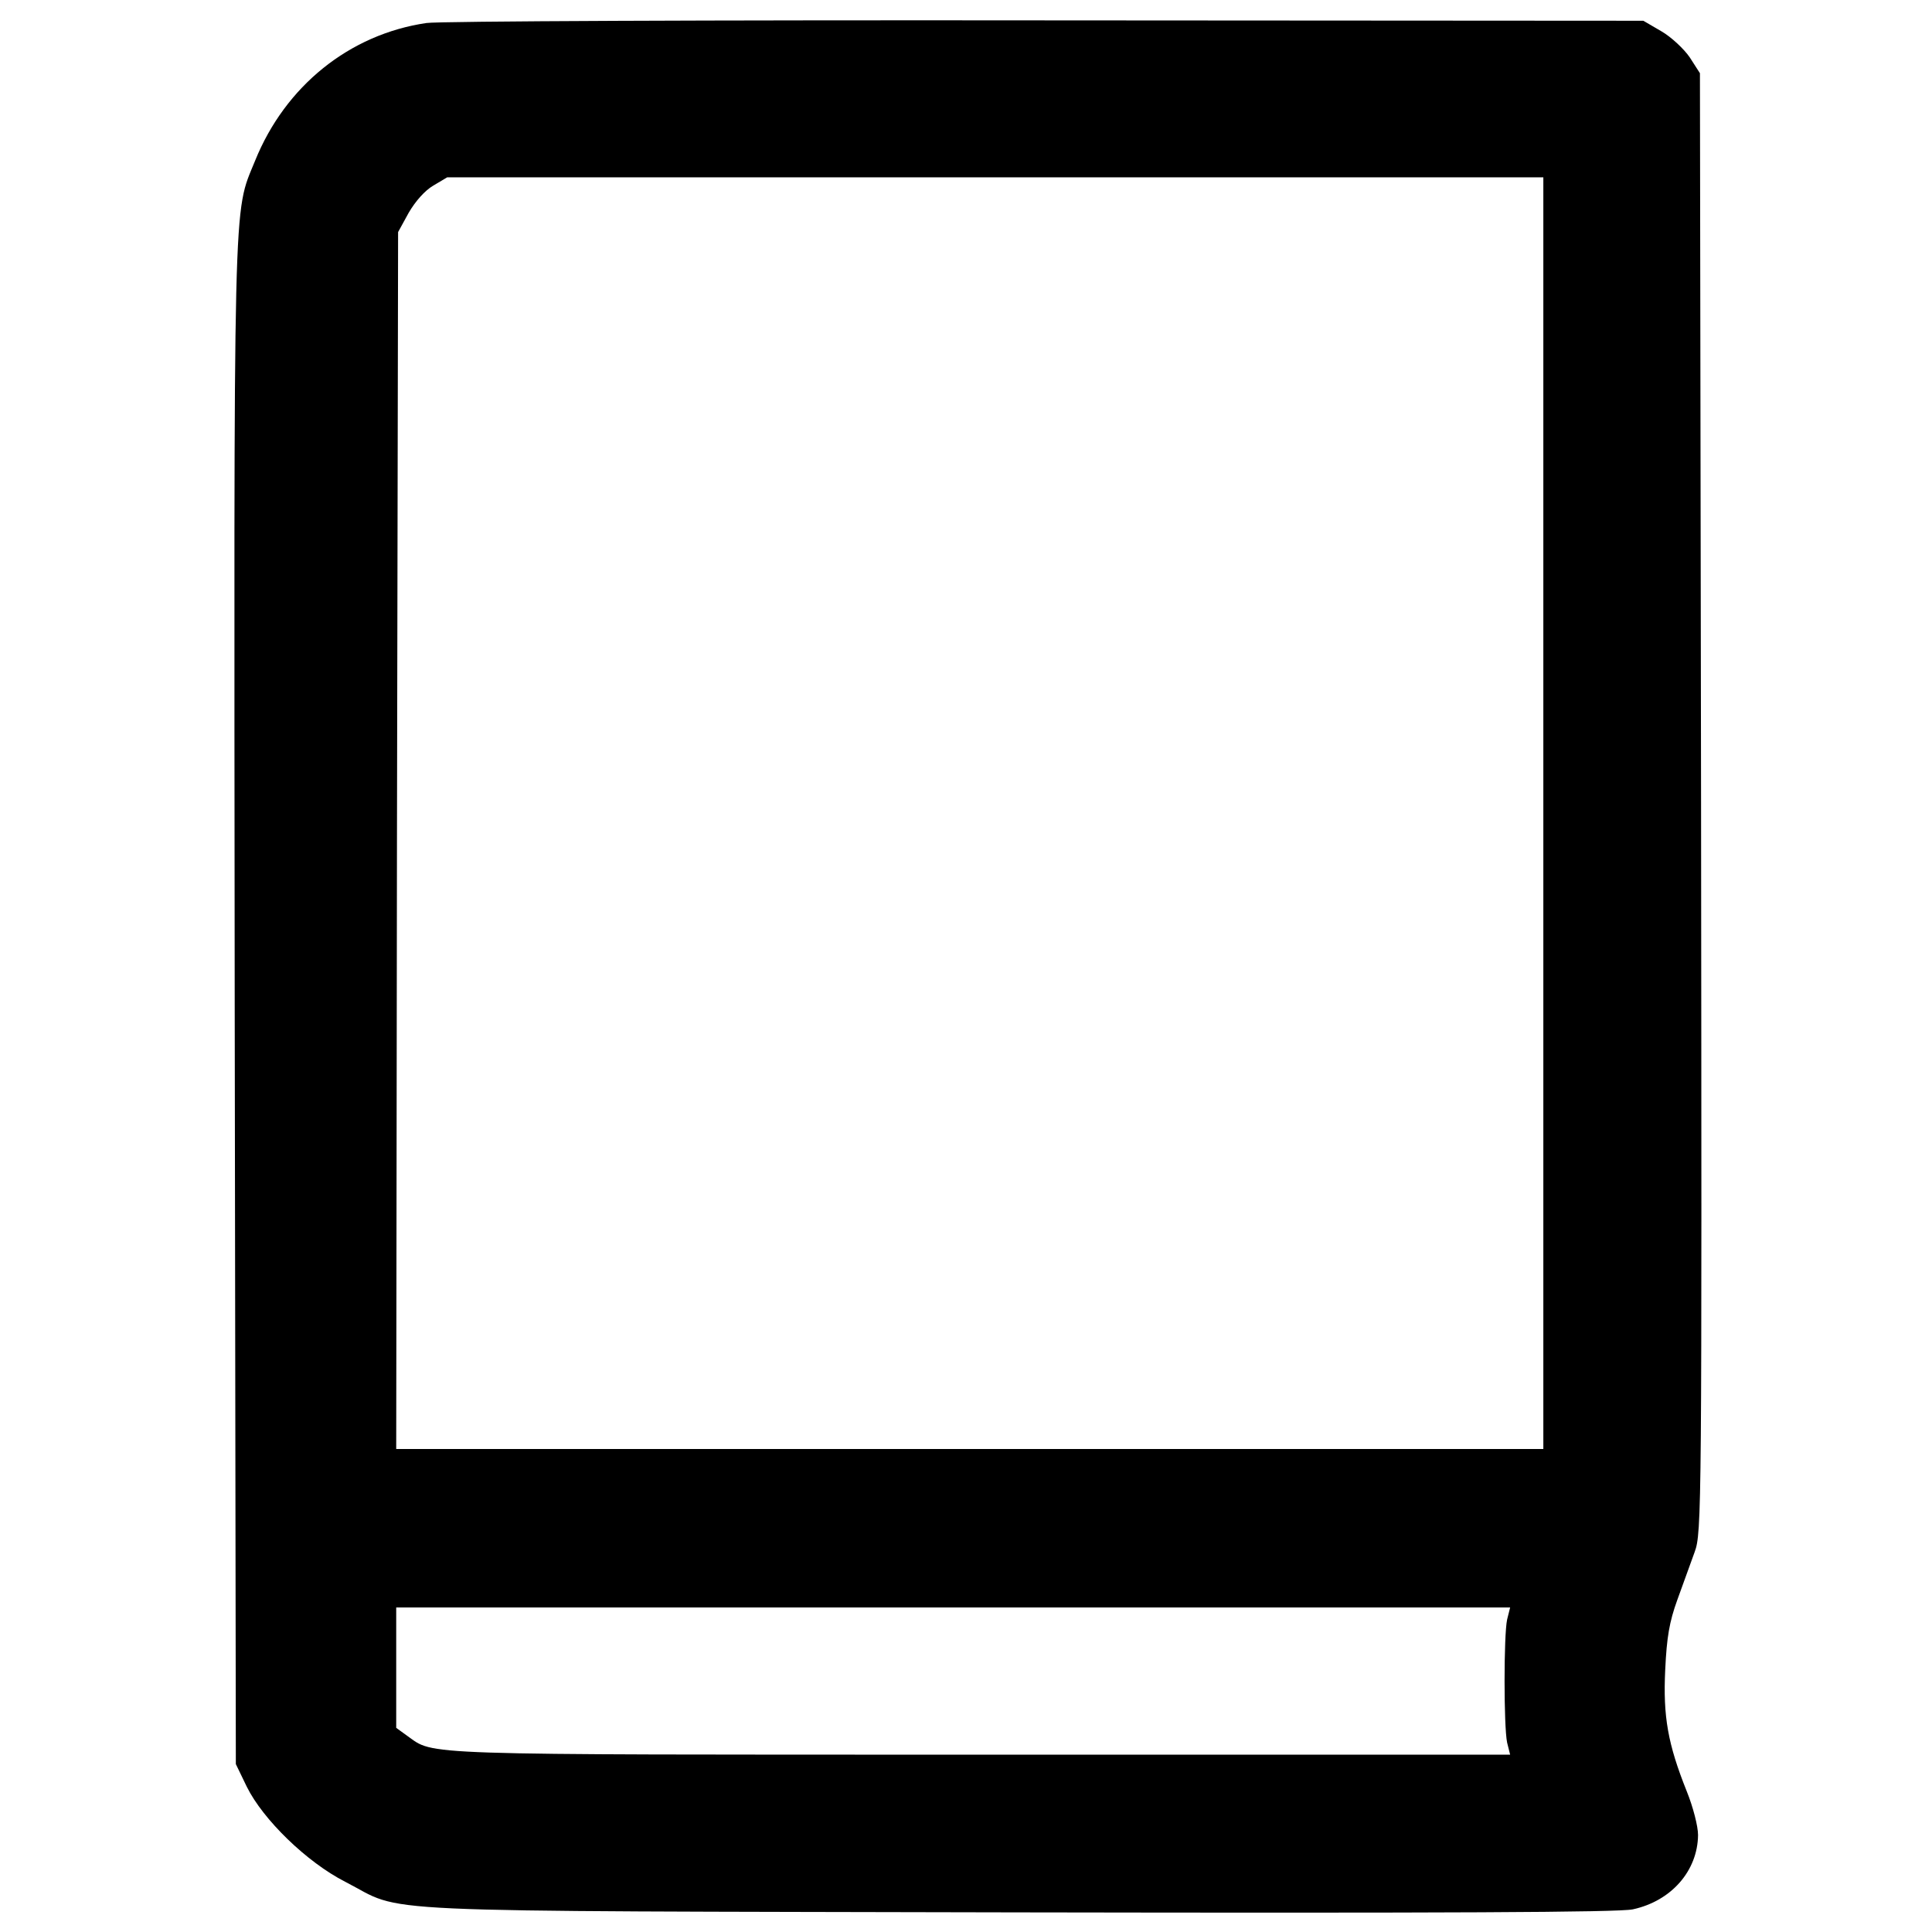 <?xml version="1.0" standalone="no"?>
<!DOCTYPE svg PUBLIC "-//W3C//DTD SVG 20010904//EN"
 "http://www.w3.org/TR/2001/REC-SVG-20010904/DTD/svg10.dtd">
<svg version="1.0" xmlns="http://www.w3.org/2000/svg"
 width="32" height="32" viewBox="0 0 512 512"
 preserveAspectRatio="xMidYMid meet">

<g transform="translate(0,512) scale(0.1,-0.1)"
fill="#000000" stroke="none">
<path d="M1130 5059 c-204 -30 -374 -167 -454 -365 -59 -145 -56 -43 -54
-2239 l3 -2010 29 -60 c43 -87 159 -200 261 -252 164 -84 4 -77 1780 -81 1139
-2 1594 0 1632 8 102 22 172 102 173 197 0 23 -13 74 -30 116 -50 125 -63 198
-57 322 4 86 11 127 32 185 15 41 36 99 46 127 19 51 19 110 17 1986 l-3 1933
-27 42 c-15 22 -49 54 -75 69 l-48 28 -1585 1 c-872 1 -1610 -2 -1640 -7z
m2960 -2094 l0 -1685 -1520 0 -1520 0 2 1613 3 1612 28 51 c18 31 43 59 65 72
l37 22 1453 0 1452 0 0 -1685z m-96 -2137 c-9 -42 -9 -283 0 -326 l8 -32
-1405 0 c-1514 0 -1444 -2 -1518 50 l-29 21 0 160 0 159 1476 0 1476 0 -8 -32z"/>
</g>
</svg>
